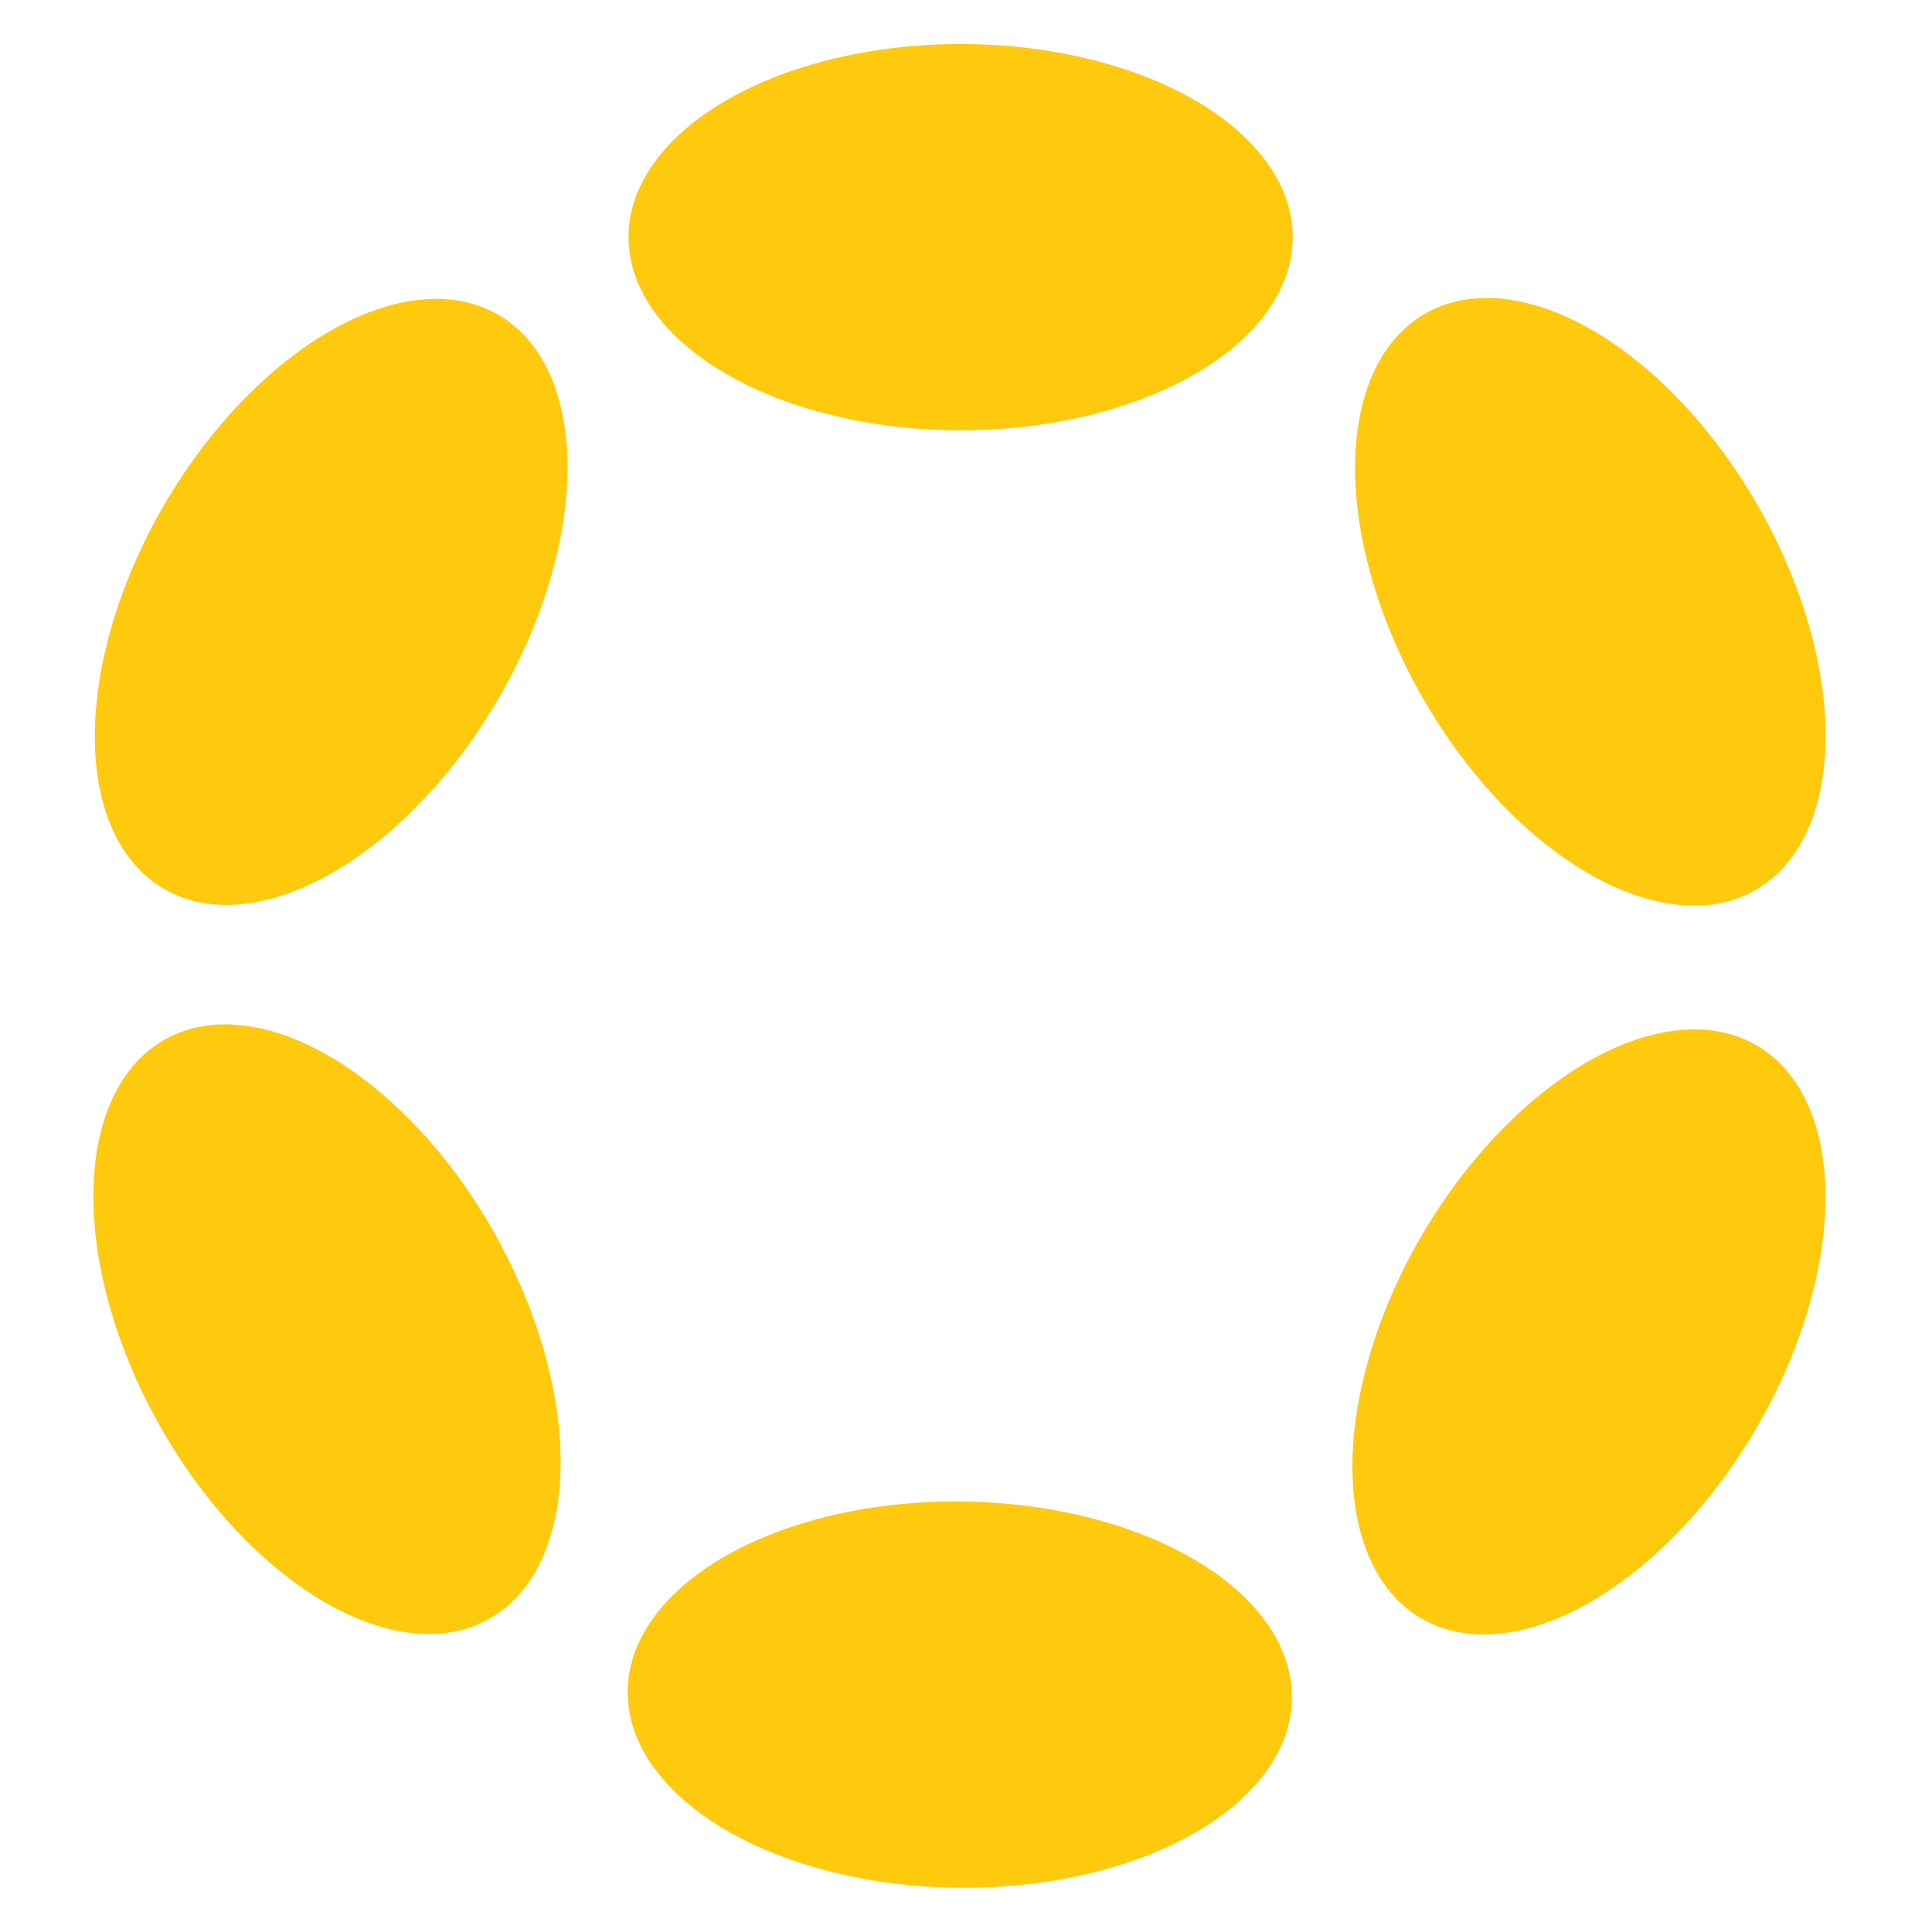 <?xml version="1.0" encoding="utf-8"?>
<!-- Generator: Adobe Illustrator 26.0.2, SVG Export Plug-In . SVG Version: 6.00 Build 0)  -->
<svg version="1.1" id="Layer_1" xmlns="http://www.w3.org/2000/svg" xmlns:xlink="http://www.w3.org/1999/xlink" x="0px" y="0px"
	 viewBox="0 0 3000 3000" style="enable-background:new 0 0 3000 3000;" xml:space="preserve">
<style type="text/css">
	.st0{fill:#FFC90D;}
</style>
<ellipse class="st0" cx="1491.63" cy="368.23" rx="515.71" ry="299.9"/>
<ellipse transform="matrix(0.868 -0.497 0.497 0.868 -138.227 1350.071)" class="st0" cx="2468.94" cy="934.89" rx="299.9" ry="515.71"/>
<ellipse transform="matrix(0.506 -0.862 0.862 0.506 -564.795 3149.861)" class="st0" cx="2468.94" cy="2068.27" rx="515.71" ry="299.9"/>
<ellipse transform="matrix(0.011 -1 1 0.011 -1157.777 4092.753)" class="st0" cx="1490.34" cy="2631.73" rx="299.9" ry="515.71"/>
<ellipse transform="matrix(0.873 -0.487 0.487 0.873 -941.333 509.051)" class="st0" cx="508.17" cy="2064.58" rx="299.9" ry="515.71"/>
<ellipse transform="matrix(0.504 -0.864 0.864 0.504 -552.524 907.508)" class="st0" cx="514" cy="934.89" rx="515.71" ry="299.9"/>
</svg>
